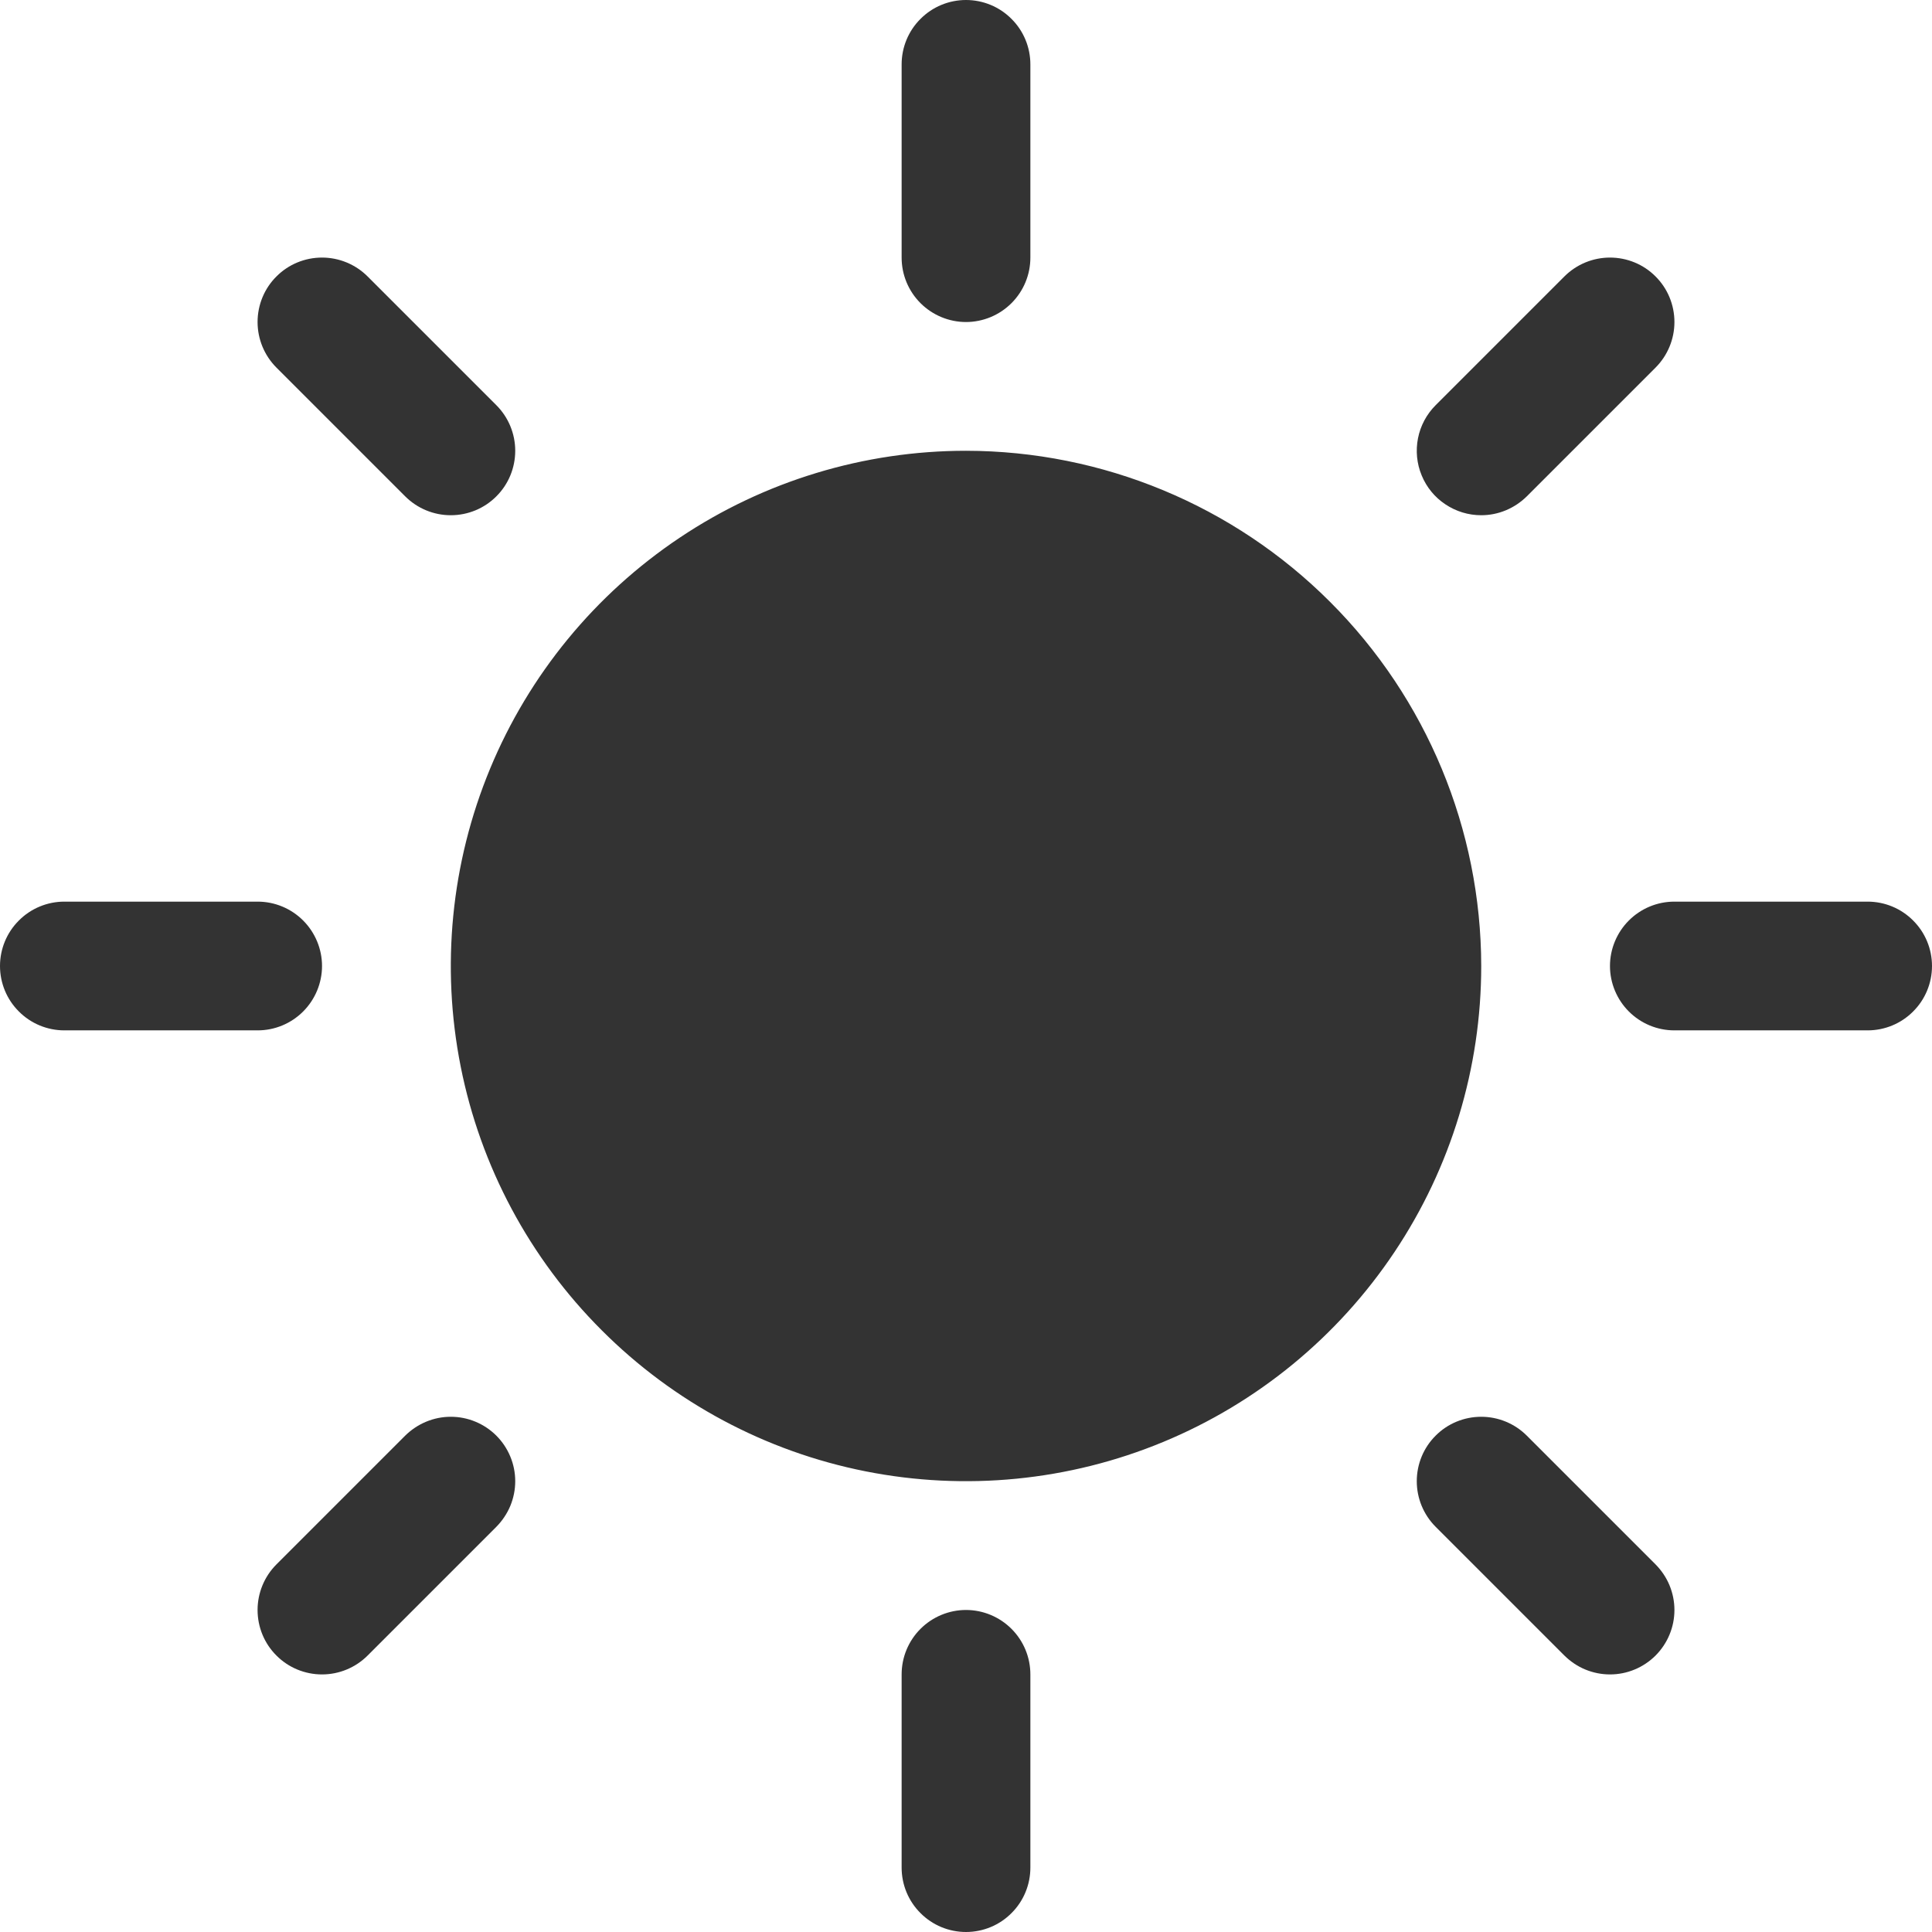 <svg width="22" height="22" viewBox="0 0 22 22" fill="current" xmlns="http://www.w3.org/2000/svg">
<path d="M10.267 2.933V0.733C10.267 0.539 10.344 0.352 10.482 0.215C10.619 0.077 10.806 0 11 0C11.194 0 11.381 0.077 11.518 0.215C11.656 0.352 11.733 0.539 11.733 0.733V2.933C11.733 3.128 11.656 3.314 11.518 3.452C11.381 3.589 11.194 3.667 11 3.667C10.806 3.667 10.619 3.589 10.482 3.452C10.344 3.314 10.267 3.128 10.267 2.933ZM11 5.133C9.84 5.133 8.705 5.477 7.741 6.122C6.776 6.767 6.024 7.683 5.58 8.755C5.136 9.827 5.02 11.007 5.246 12.145C5.472 13.283 6.031 14.328 6.852 15.148C7.672 15.969 8.717 16.528 9.855 16.754C10.993 16.98 12.173 16.864 13.245 16.42C14.317 15.976 15.233 15.224 15.878 14.259C16.523 13.295 16.867 12.16 16.867 11C16.865 9.445 16.246 7.953 15.146 6.854C14.047 5.754 12.555 5.135 11 5.133ZM4.614 5.652C4.752 5.79 4.939 5.867 5.133 5.867C5.328 5.867 5.515 5.79 5.652 5.652C5.79 5.515 5.867 5.328 5.867 5.133C5.867 4.939 5.79 4.752 5.652 4.614L4.186 3.148C4.048 3.01 3.861 2.933 3.667 2.933C3.472 2.933 3.285 3.01 3.148 3.148C3.01 3.285 2.933 3.472 2.933 3.667C2.933 3.861 3.01 4.048 3.148 4.186L4.614 5.652ZM4.614 16.348L3.148 17.814C3.01 17.952 2.933 18.139 2.933 18.333C2.933 18.528 3.01 18.715 3.148 18.852C3.285 18.99 3.472 19.067 3.667 19.067C3.861 19.067 4.048 18.99 4.186 18.852L5.652 17.386C5.72 17.317 5.774 17.236 5.811 17.148C5.848 17.058 5.867 16.963 5.867 16.867C5.867 16.77 5.848 16.675 5.811 16.586C5.774 16.497 5.72 16.416 5.652 16.348C5.584 16.28 5.503 16.226 5.414 16.189C5.325 16.152 5.23 16.133 5.133 16.133C5.037 16.133 4.942 16.152 4.853 16.189C4.764 16.226 4.683 16.28 4.614 16.348ZM16.867 5.867C16.963 5.867 17.058 5.848 17.147 5.811C17.236 5.774 17.317 5.72 17.386 5.652L18.852 4.186C18.99 4.048 19.067 3.861 19.067 3.667C19.067 3.472 18.99 3.285 18.852 3.148C18.715 3.01 18.528 2.933 18.333 2.933C18.139 2.933 17.952 3.01 17.814 3.148L16.348 4.614C16.245 4.717 16.175 4.848 16.147 4.99C16.119 5.132 16.133 5.28 16.189 5.414C16.244 5.548 16.338 5.663 16.459 5.743C16.58 5.824 16.721 5.867 16.867 5.867ZM17.386 16.348C17.248 16.21 17.061 16.133 16.867 16.133C16.672 16.133 16.485 16.21 16.348 16.348C16.21 16.485 16.133 16.672 16.133 16.867C16.133 17.061 16.21 17.248 16.348 17.386L17.814 18.852C17.883 18.92 17.963 18.974 18.052 19.011C18.142 19.048 18.237 19.067 18.333 19.067C18.43 19.067 18.525 19.048 18.614 19.011C18.703 18.974 18.784 18.92 18.852 18.852C18.92 18.784 18.974 18.703 19.011 18.614C19.048 18.525 19.067 18.43 19.067 18.333C19.067 18.237 19.048 18.142 19.011 18.052C18.974 17.963 18.92 17.883 18.852 17.814L17.386 16.348ZM3.667 11C3.667 10.806 3.589 10.619 3.452 10.482C3.314 10.344 3.128 10.267 2.933 10.267H0.733C0.539 10.267 0.352 10.344 0.215 10.482C0.077 10.619 0 10.806 0 11C0 11.194 0.077 11.381 0.215 11.518C0.352 11.656 0.539 11.733 0.733 11.733H2.933C3.128 11.733 3.314 11.656 3.452 11.518C3.589 11.381 3.667 11.194 3.667 11ZM11 18.333C10.806 18.333 10.619 18.411 10.482 18.548C10.344 18.686 10.267 18.872 10.267 19.067V21.267C10.267 21.461 10.344 21.648 10.482 21.785C10.619 21.923 10.806 22 11 22C11.194 22 11.381 21.923 11.518 21.785C11.656 21.648 11.733 21.461 11.733 21.267V19.067C11.733 18.872 11.656 18.686 11.518 18.548C11.381 18.411 11.194 18.333 11 18.333ZM21.267 10.267H19.067C18.872 10.267 18.686 10.344 18.548 10.482C18.411 10.619 18.333 10.806 18.333 11C18.333 11.194 18.411 11.381 18.548 11.518C18.686 11.656 18.872 11.733 19.067 11.733H21.267C21.461 11.733 21.648 11.656 21.785 11.518C21.923 11.381 22 11.194 22 11C22 10.806 21.923 10.619 21.785 10.482C21.648 10.344 21.461 10.267 21.267 10.267Z" fill="#333333"/>
</svg>
